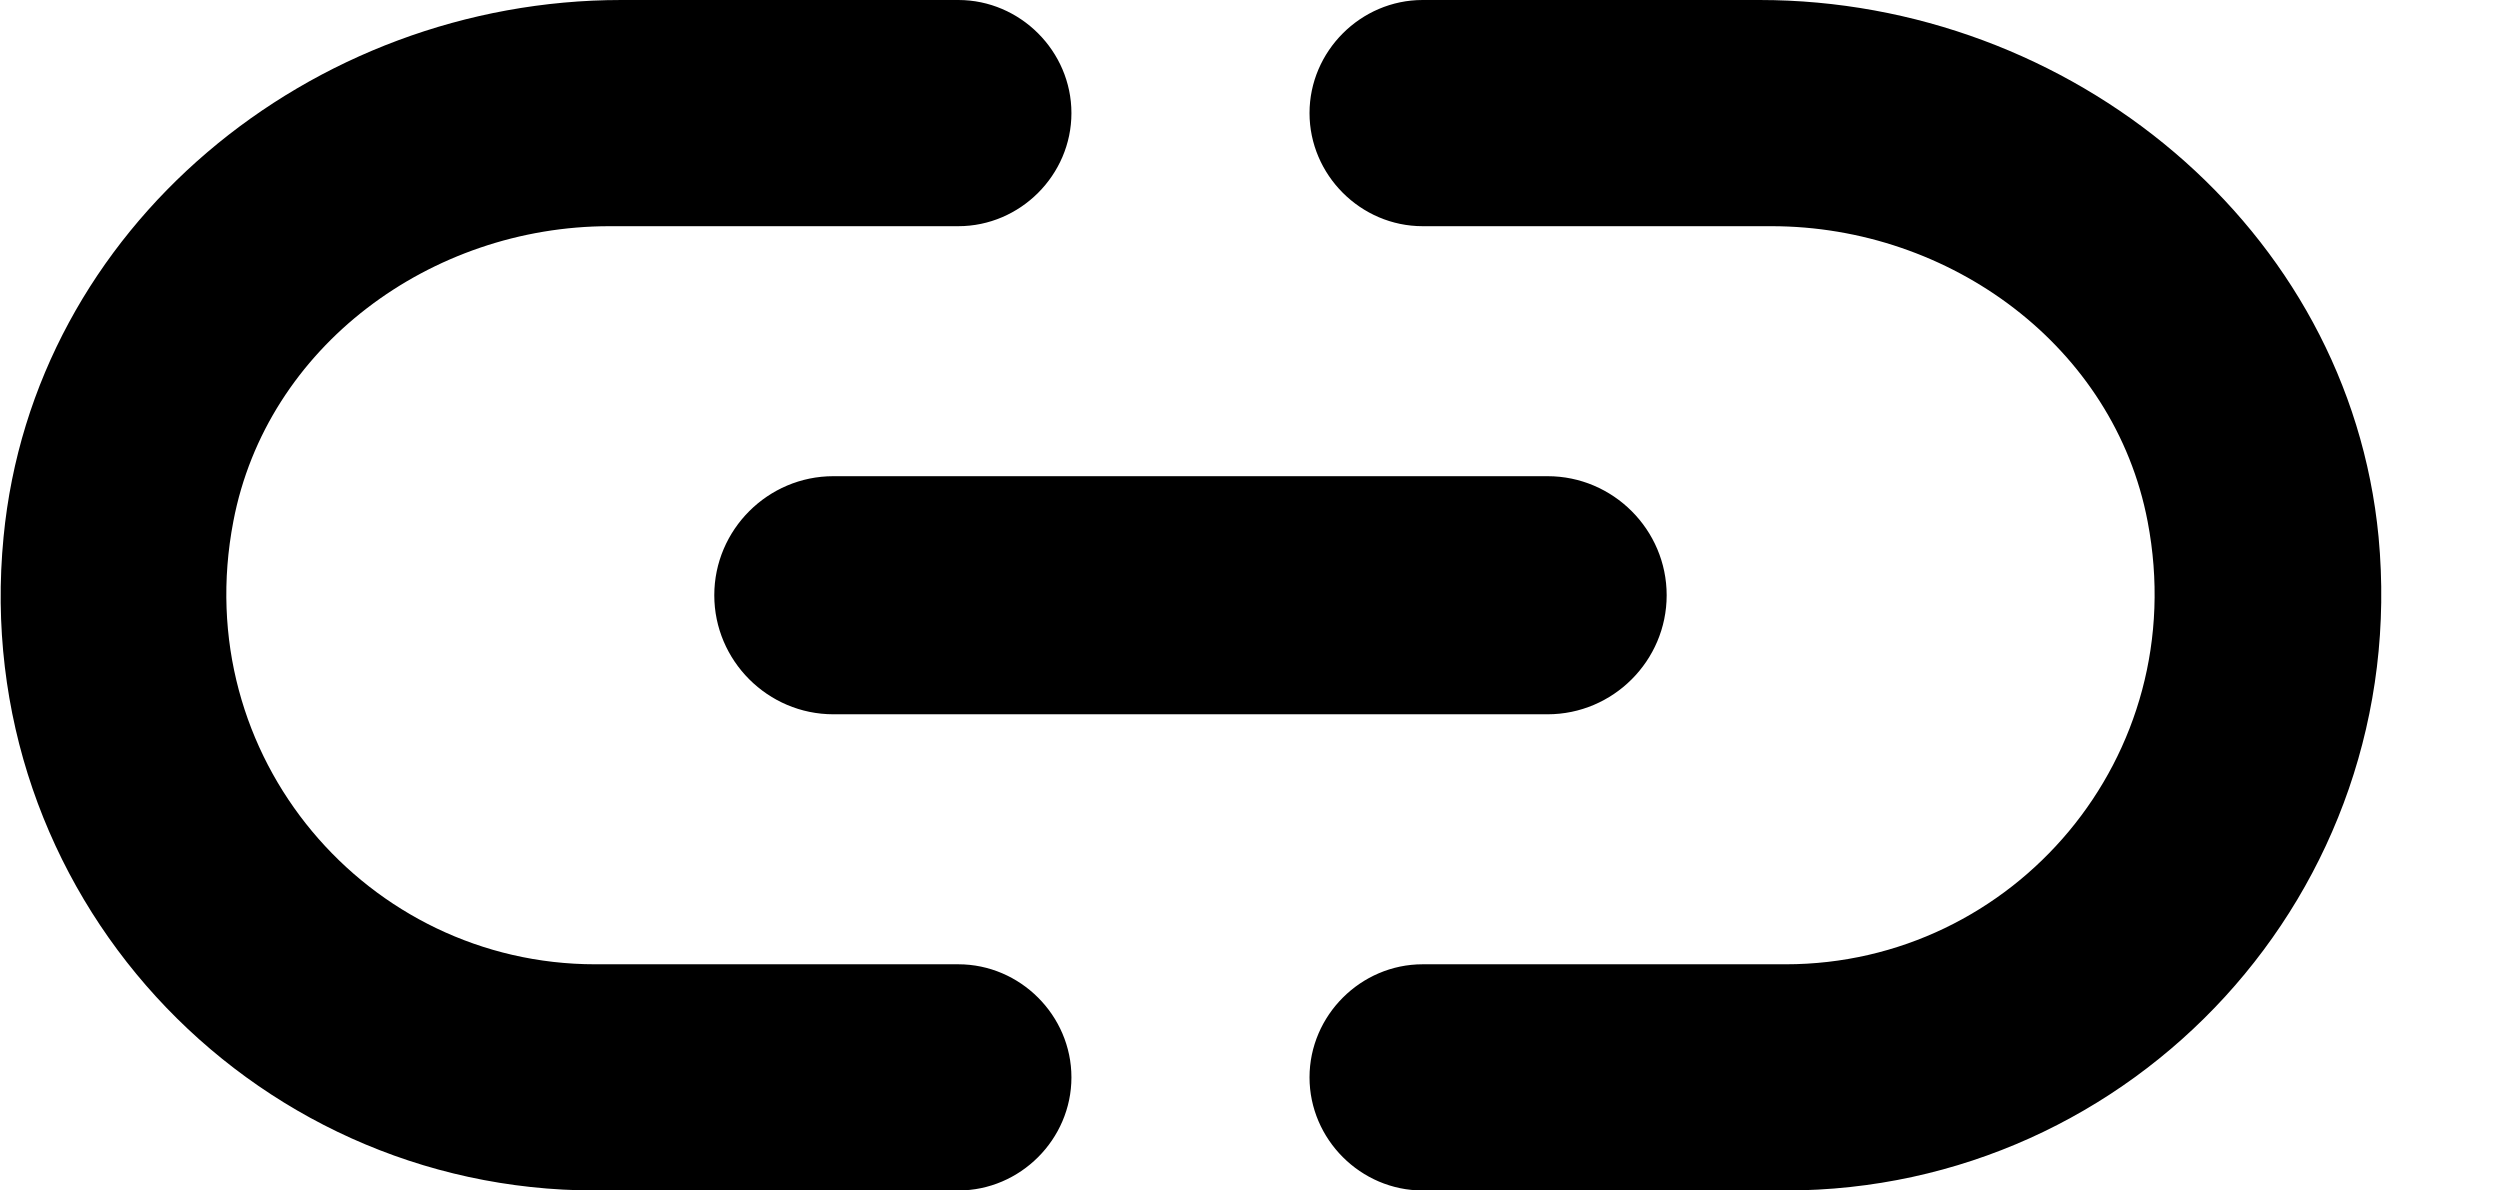 <svg viewBox="0 0 21 10" xmlns="http://www.w3.org/2000/svg">
  <path d="M1.96 4.38C2.24 2.91 3.62 1.9 5.12 1.9H8.05C8.57 1.9 9 1.47 9 0.95C9 0.43 8.57 0 8.05 0H5.22C2.61 0 0.28 1.91 0.03 4.51C-0.26 7.49 2.08 10 5 10H8.05C8.57 10 9 9.57 9 9.05C9 8.53 8.57 8.1 8.05 8.1H5C3.09 8.1 1.58 6.36 1.96 4.38ZM7 6H13C13.55 6 14 5.55 14 5C14 4.45 13.55 4 13 4H7C6.45 4 6 4.45 6 5C6 5.55 6.45 6 7 6ZM14.78 0H11.95C11.43 0 11 0.43 11 0.95C11 1.47 11.43 1.9 11.95 1.9H14.88C16.38 1.9 17.76 2.91 18.04 4.38C18.42 6.36 16.91 8.1 15 8.1H11.95C11.43 8.1 11 8.53 11 9.05C11 9.57 11.43 10 11.95 10H15C17.92 10 20.26 7.49 19.98 4.51C19.73 1.91 17.39 0 14.78 0Z" />
</svg>
